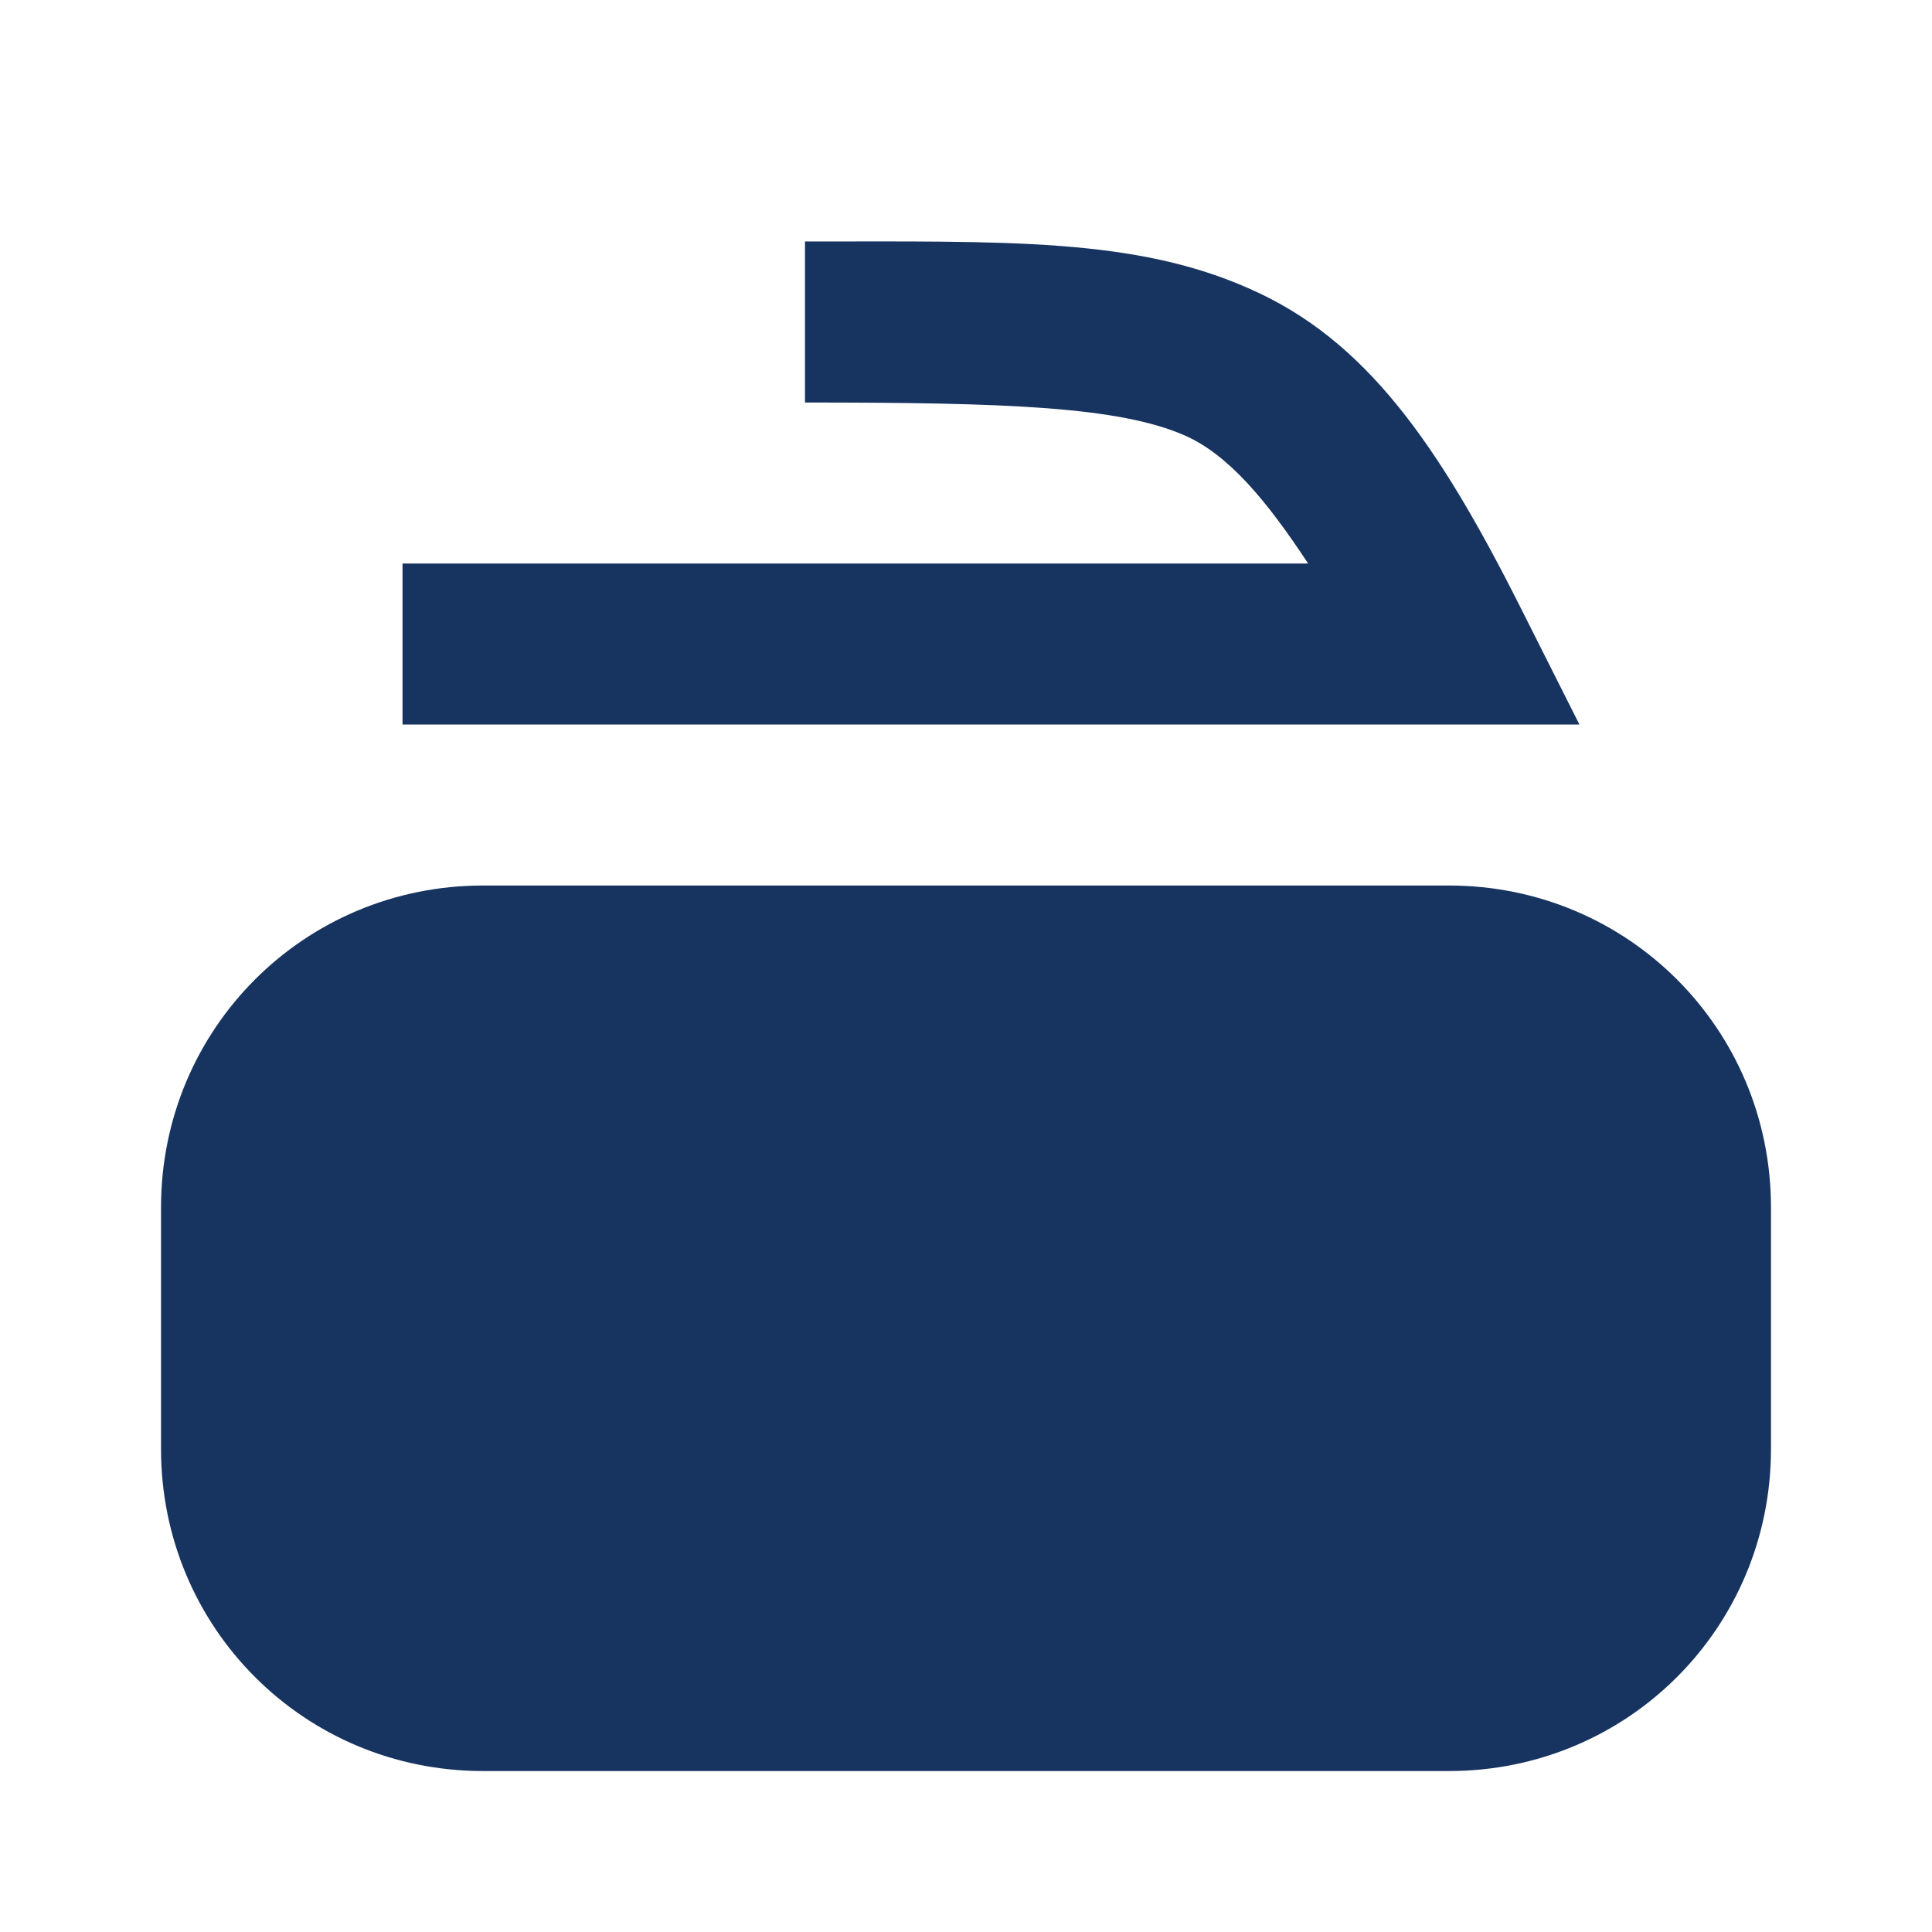 <svg width="32" height="32" viewBox="0 0 32 32" fill="none" xmlns="http://www.w3.org/2000/svg">
<g id="mdi:curling">
<path id="Vector" d="M13.333 4V6.667C16.667 6.667 18.533 6.734 19.627 7.214C20.347 7.534 20.973 8.28 21.667 9.334H6.667V12H26.16L25.187 10.067C23.813 7.334 22.613 5.627 20.707 4.787C18.8 3.934 16.667 4 13.333 4ZM8 14.667C5.04 14.667 2.667 17.04 2.667 20V24C2.667 26.96 5.04 29.334 8 29.334H24C26.96 29.334 29.333 26.96 29.333 24V20C29.333 17.04 26.96 14.667 24 14.667H8Z" fill="#173460"/>
</g>
</svg>

